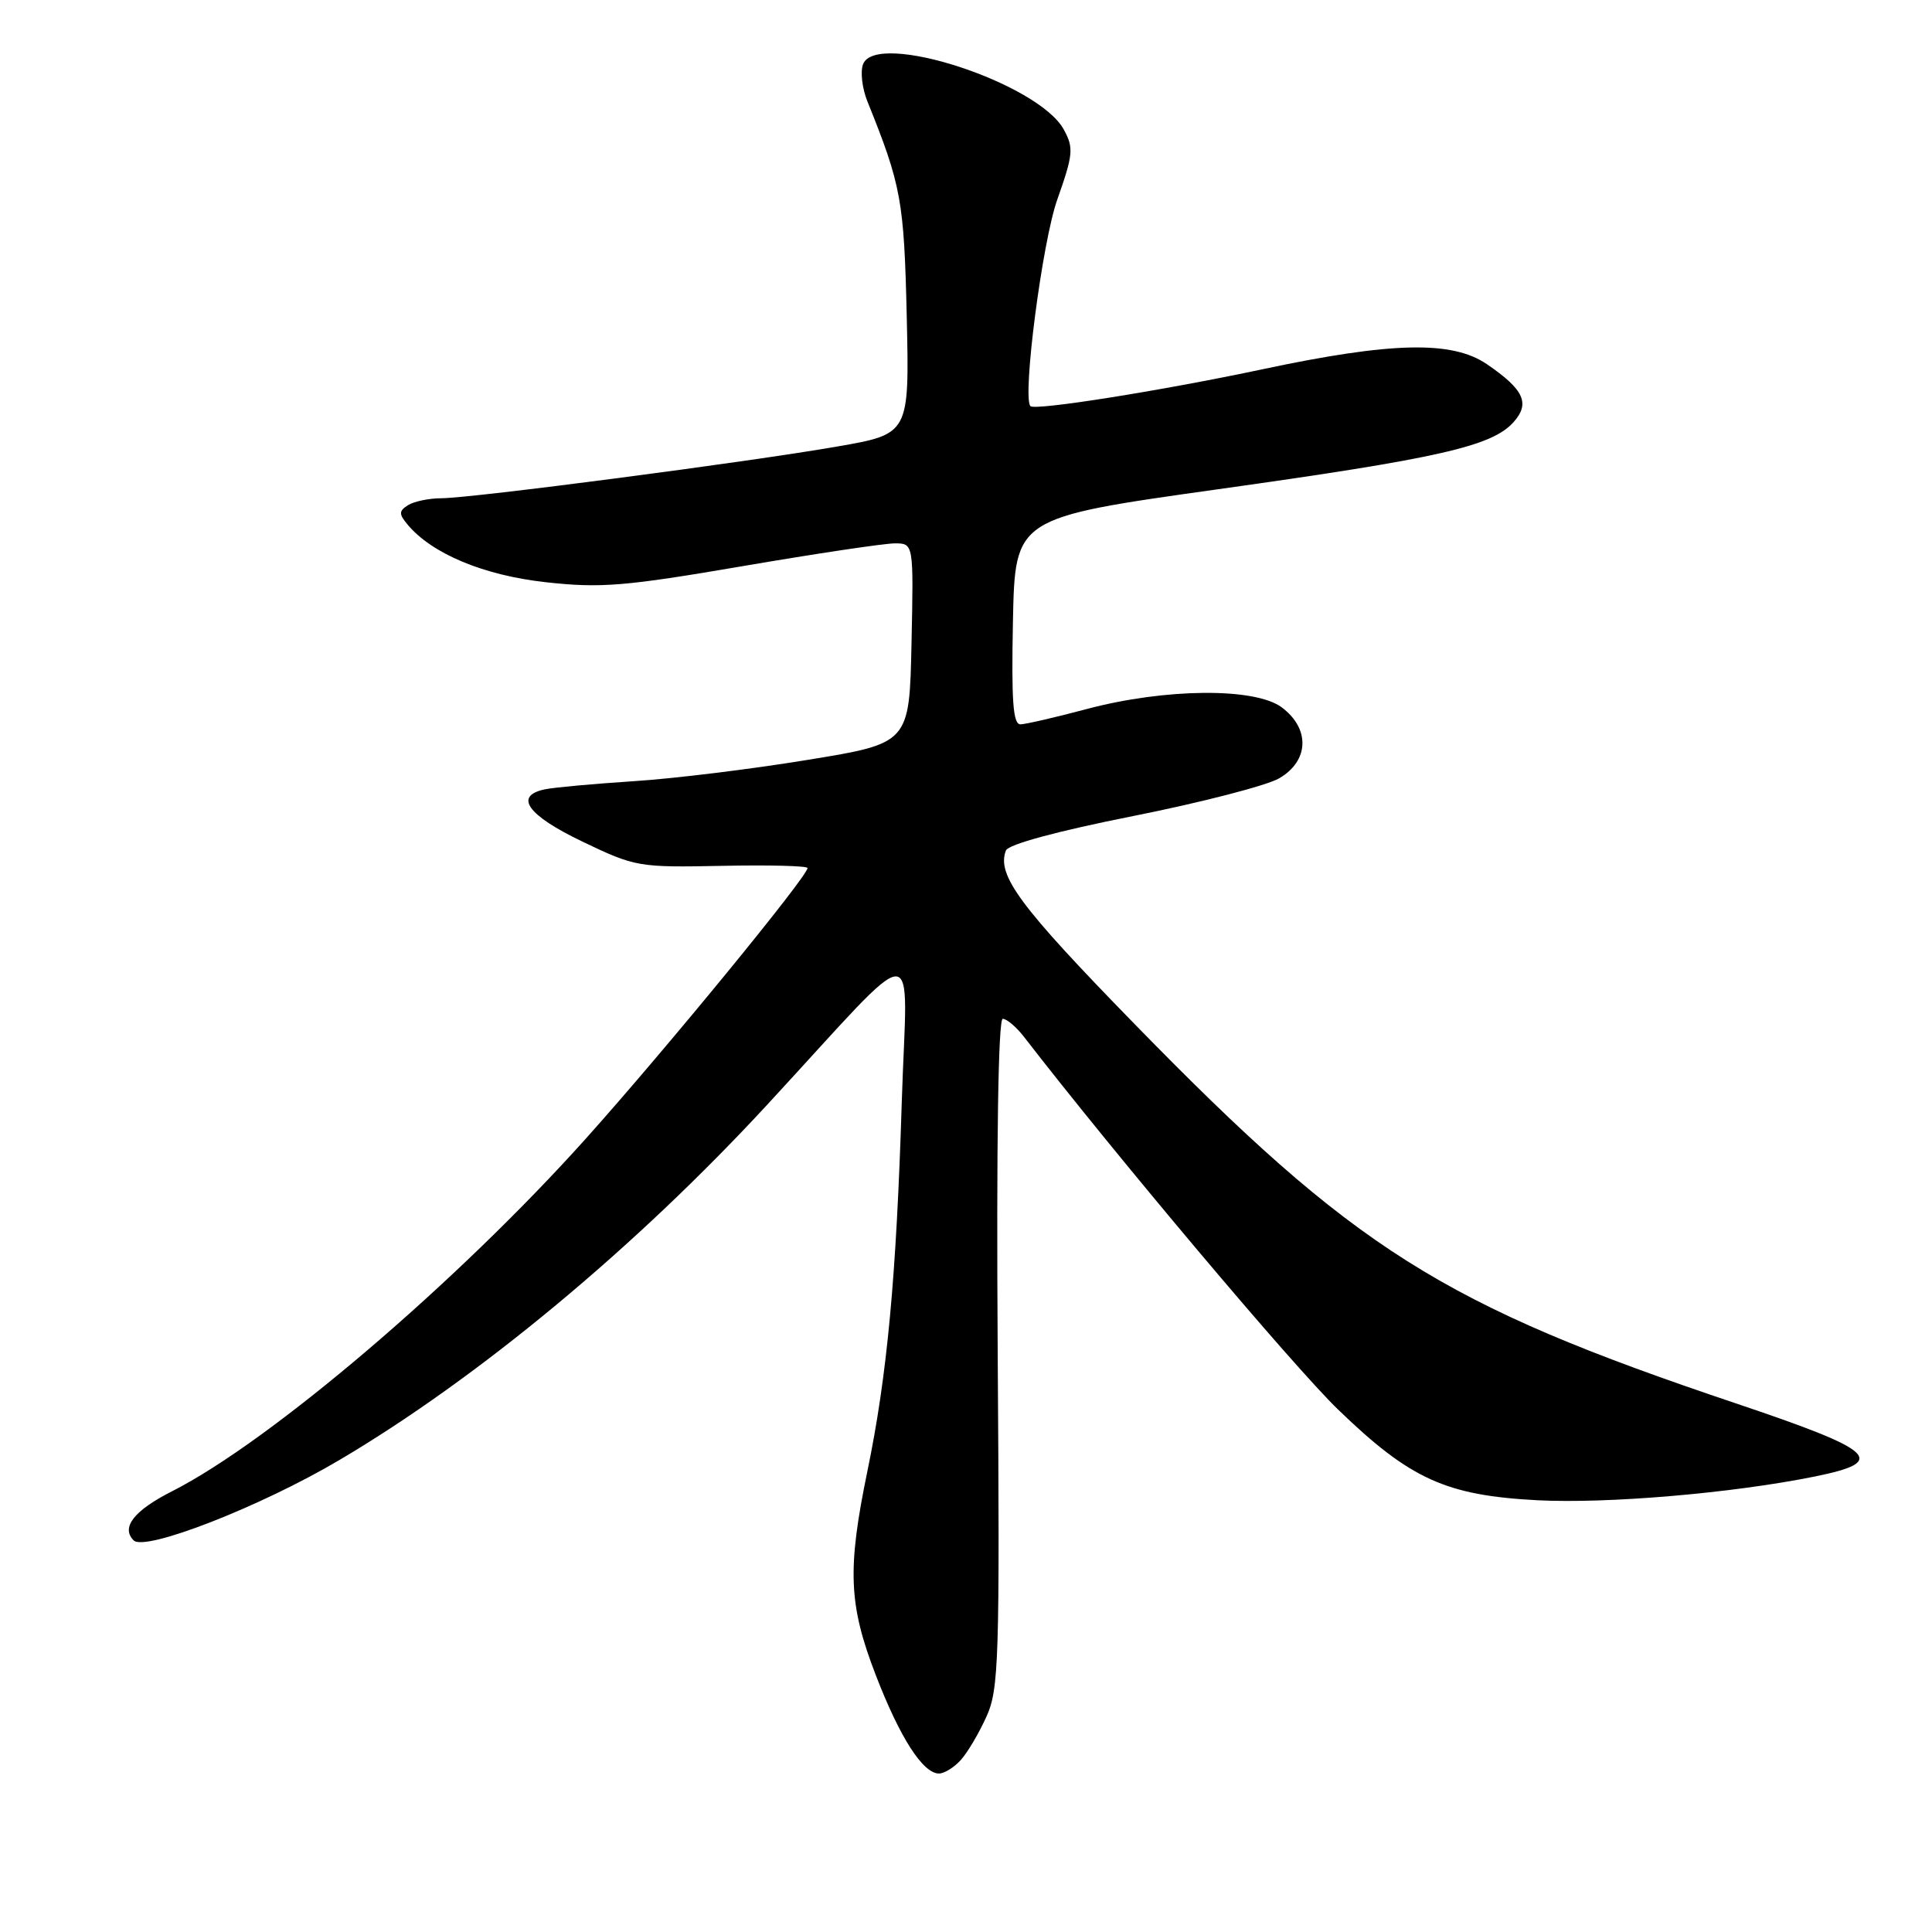 <?xml version="1.0" encoding="UTF-8" standalone="no"?>
<!DOCTYPE svg PUBLIC "-//W3C//DTD SVG 1.1//EN" "http://www.w3.org/Graphics/SVG/1.1/DTD/svg11.dtd" >
<svg xmlns="http://www.w3.org/2000/svg" xmlns:xlink="http://www.w3.org/1999/xlink" version="1.1" viewBox="0 0 256 256">
 <g >
 <path fill="currentColor"
d=" M 127.31 233.21 C 128.20 232.23 129.73 229.64 130.71 227.46 C 132.36 223.81 132.48 219.99 132.20 179.25 C 132.02 151.39 132.27 135.00 132.87 135.00 C 133.40 135.00 134.66 136.07 135.67 137.37 C 147.94 153.24 171.39 181.06 177.30 186.77 C 186.85 196.00 191.59 198.15 203.70 198.79 C 213.03 199.27 229.53 197.86 240.50 195.64 C 250.22 193.66 248.66 192.23 230.00 185.95 C 190.99 172.84 179.52 165.60 150.27 135.62 C 135.09 120.06 132.04 115.95 133.29 112.69 C 133.60 111.89 140.12 110.12 150.15 108.13 C 159.14 106.34 167.85 104.09 169.50 103.13 C 173.47 100.82 173.62 96.56 169.84 93.73 C 166.29 91.08 154.37 91.19 144.00 93.95 C 139.88 95.05 135.92 95.96 135.22 95.98 C 134.23 95.99 134.01 92.91 134.22 82.30 C 134.50 68.60 134.50 68.60 161.38 64.83 C 190.62 60.74 197.66 59.14 200.53 55.96 C 202.79 53.46 201.95 51.62 197.01 48.25 C 192.40 45.11 184.40 45.29 167.28 48.93 C 153.91 51.77 137.06 54.45 136.53 53.81 C 135.45 52.53 138.11 32.07 140.08 26.49 C 142.21 20.46 142.29 19.60 140.96 17.17 C 137.59 11.00 116.09 4.00 114.36 8.51 C 113.98 9.49 114.24 11.69 114.92 13.40 C 119.44 24.60 119.79 26.57 120.15 42.00 C 120.50 57.50 120.50 57.50 110.97 59.16 C 99.18 61.22 62.58 66.00 58.50 66.02 C 56.85 66.02 54.85 66.44 54.06 66.94 C 52.85 67.71 52.84 68.10 53.98 69.48 C 57.21 73.37 64.08 76.24 72.35 77.15 C 79.60 77.95 82.78 77.69 98.33 75.03 C 108.08 73.36 117.18 72.00 118.56 72.00 C 121.06 72.00 121.06 72.00 120.78 85.24 C 120.50 98.49 120.50 98.49 107.00 100.69 C 99.58 101.91 89.22 103.18 84.00 103.51 C 78.78 103.85 73.49 104.33 72.25 104.58 C 68.03 105.44 69.85 108.01 77.18 111.52 C 84.19 114.88 84.62 114.95 95.68 114.73 C 101.91 114.60 107.00 114.73 107.00 115.02 C 107.00 116.13 88.16 139.12 77.61 150.89 C 60.54 169.93 35.80 191.01 22.80 197.60 C 17.76 200.15 16.00 202.40 17.71 204.11 C 19.21 205.61 34.50 199.65 44.94 193.48 C 63.35 182.61 84.21 165.28 101.66 146.38 C 122.56 123.75 120.18 123.80 119.49 146.00 C 118.77 169.26 117.56 182.22 114.94 194.91 C 112.25 207.96 112.44 212.61 116.04 221.95 C 119.24 230.25 122.29 235.00 124.42 235.00 C 125.12 235.00 126.42 234.20 127.31 233.21 Z "/>
</g>
</svg>
